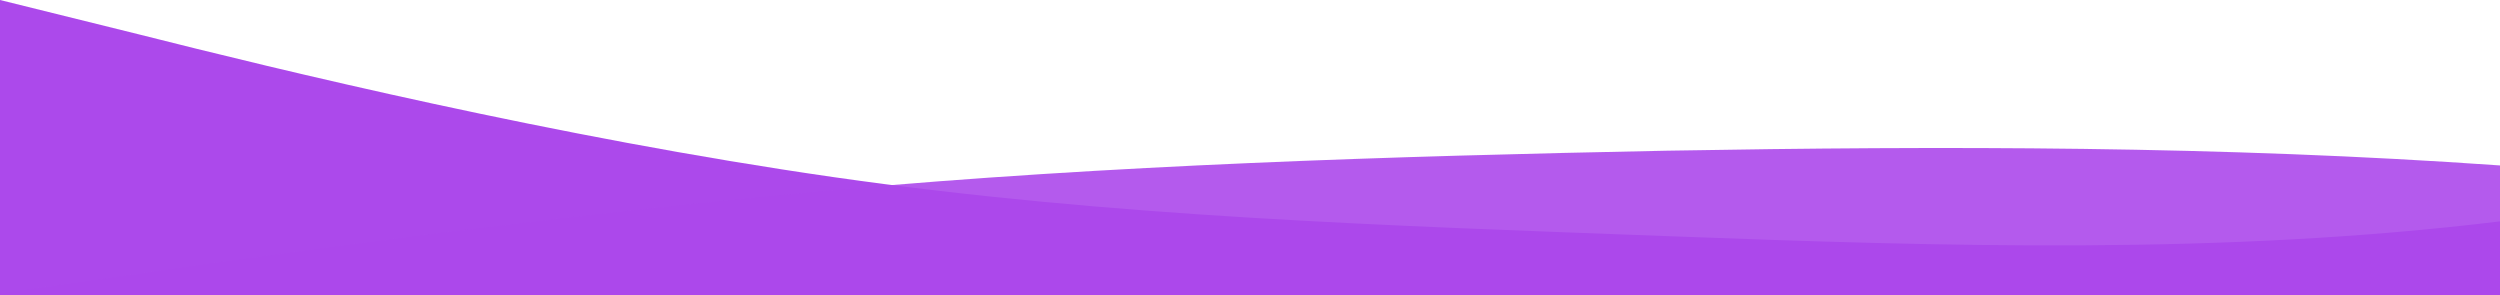 <?xml version="1.0" standalone="no"?>
<svg xmlns:xlink="http://www.w3.org/1999/xlink" id="wave" style="transform:rotate(180deg); transition: 0.3s" viewBox="0 0 1440 170" version="1.1" xmlns="http://www.w3.org/2000/svg"><defs><linearGradient id="sw-gradient-0" x1="0" x2="0" y1="1" y2="0"><stop stop-color="rgba(172, 73, 235, 1)" offset="0%"/><stop stop-color="rgba(172, 73, 235, 1)" offset="100%"/></linearGradient></defs><path style="transform:translate(0, 0px); opacity:1" fill="url(#sw-gradient-0)" d="M0,0L80,19.8C160,40,320,79,480,102C640,125,800,130,960,136C1120,142,1280,147,1440,127.5C1600,108,1760,62,1920,62.3C2080,62,2240,108,2400,119C2560,130,2720,108,2880,107.7C3040,108,3200,130,3360,133.2C3520,136,3680,119,3840,99.2C4000,79,4160,57,4320,39.7C4480,23,4640,11,4800,22.7C4960,34,5120,68,5280,68C5440,68,5600,34,5760,31.2C5920,28,6080,57,6240,76.5C6400,96,6560,108,6720,119C6880,130,7040,142,7200,121.8C7360,102,7520,51,7680,51C7840,51,8000,102,8160,104.8C8320,108,8480,62,8640,62.3C8800,62,8960,108,9120,124.7C9280,142,9440,130,9600,104.8C9760,79,9920,40,10080,25.5C10240,11,10400,23,10560,42.5C10720,62,10880,91,11040,93.5C11200,96,11360,74,11440,62.3L11520,51L11520,170L11440,170C11360,170,11200,170,11040,170C10880,170,10720,170,10560,170C10400,170,10240,170,10080,170C9920,170,9760,170,9600,170C9440,170,9280,170,9120,170C8960,170,8800,170,8640,170C8480,170,8320,170,8160,170C8000,170,7840,170,7680,170C7520,170,7360,170,7200,170C7040,170,6880,170,6720,170C6560,170,6400,170,6240,170C6080,170,5920,170,5760,170C5600,170,5440,170,5280,170C5120,170,4960,170,4800,170C4640,170,4480,170,4320,170C4160,170,4000,170,3840,170C3680,170,3520,170,3360,170C3200,170,3040,170,2880,170C2720,170,2560,170,2400,170C2240,170,2080,170,1920,170C1760,170,1600,170,1440,170C1280,170,1120,170,960,170C800,170,640,170,480,170C320,170,160,170,80,170L0,170Z"/><defs><linearGradient id="sw-gradient-1" x1="0" x2="0" y1="1" y2="0"><stop stop-color="rgba(172, 73, 235, 1)" offset="0%"/><stop stop-color="rgba(172, 73, 235, 1)" offset="100%"/></linearGradient></defs><path style="transform:translate(0, 50px); opacity:0.9" fill="url(#sw-gradient-1)" d="M0,119L80,107.7C160,96,320,74,480,59.5C640,45,800,40,960,36.8C1120,34,1280,34,1440,45.3C1600,57,1760,79,1920,85C2080,91,2240,79,2400,62.3C2560,45,2720,23,2880,36.8C3040,51,3200,102,3360,102C3520,102,3680,51,3840,42.5C4000,34,4160,68,4320,68C4480,68,4640,34,4800,31.2C4960,28,5120,57,5280,68C5440,79,5600,74,5760,76.5C5920,79,6080,91,6240,102C6400,113,6560,125,6720,121.8C6880,119,7040,102,7200,102C7360,102,7520,119,7680,107.7C7840,96,8000,57,8160,36.8C8320,17,8480,17,8640,14.2C8800,11,8960,6,9120,8.5C9280,11,9440,23,9600,36.8C9760,51,9920,68,10080,76.5C10240,85,10400,85,10560,82.2C10720,79,10880,74,11040,79.3C11200,85,11360,102,11440,110.5L11520,119L11520,170L11440,170C11360,170,11200,170,11040,170C10880,170,10720,170,10560,170C10400,170,10240,170,10080,170C9920,170,9760,170,9600,170C9440,170,9280,170,9120,170C8960,170,8800,170,8640,170C8480,170,8320,170,8160,170C8000,170,7840,170,7680,170C7520,170,7360,170,7200,170C7040,170,6880,170,6720,170C6560,170,6400,170,6240,170C6080,170,5920,170,5760,170C5600,170,5440,170,5280,170C5120,170,4960,170,4800,170C4640,170,4480,170,4320,170C4160,170,4000,170,3840,170C3680,170,3520,170,3360,170C3200,170,3040,170,2880,170C2720,170,2560,170,2400,170C2240,170,2080,170,1920,170C1760,170,1600,170,1440,170C1280,170,1120,170,960,170C800,170,640,170,480,170C320,170,160,170,80,170L0,170Z"/></svg>